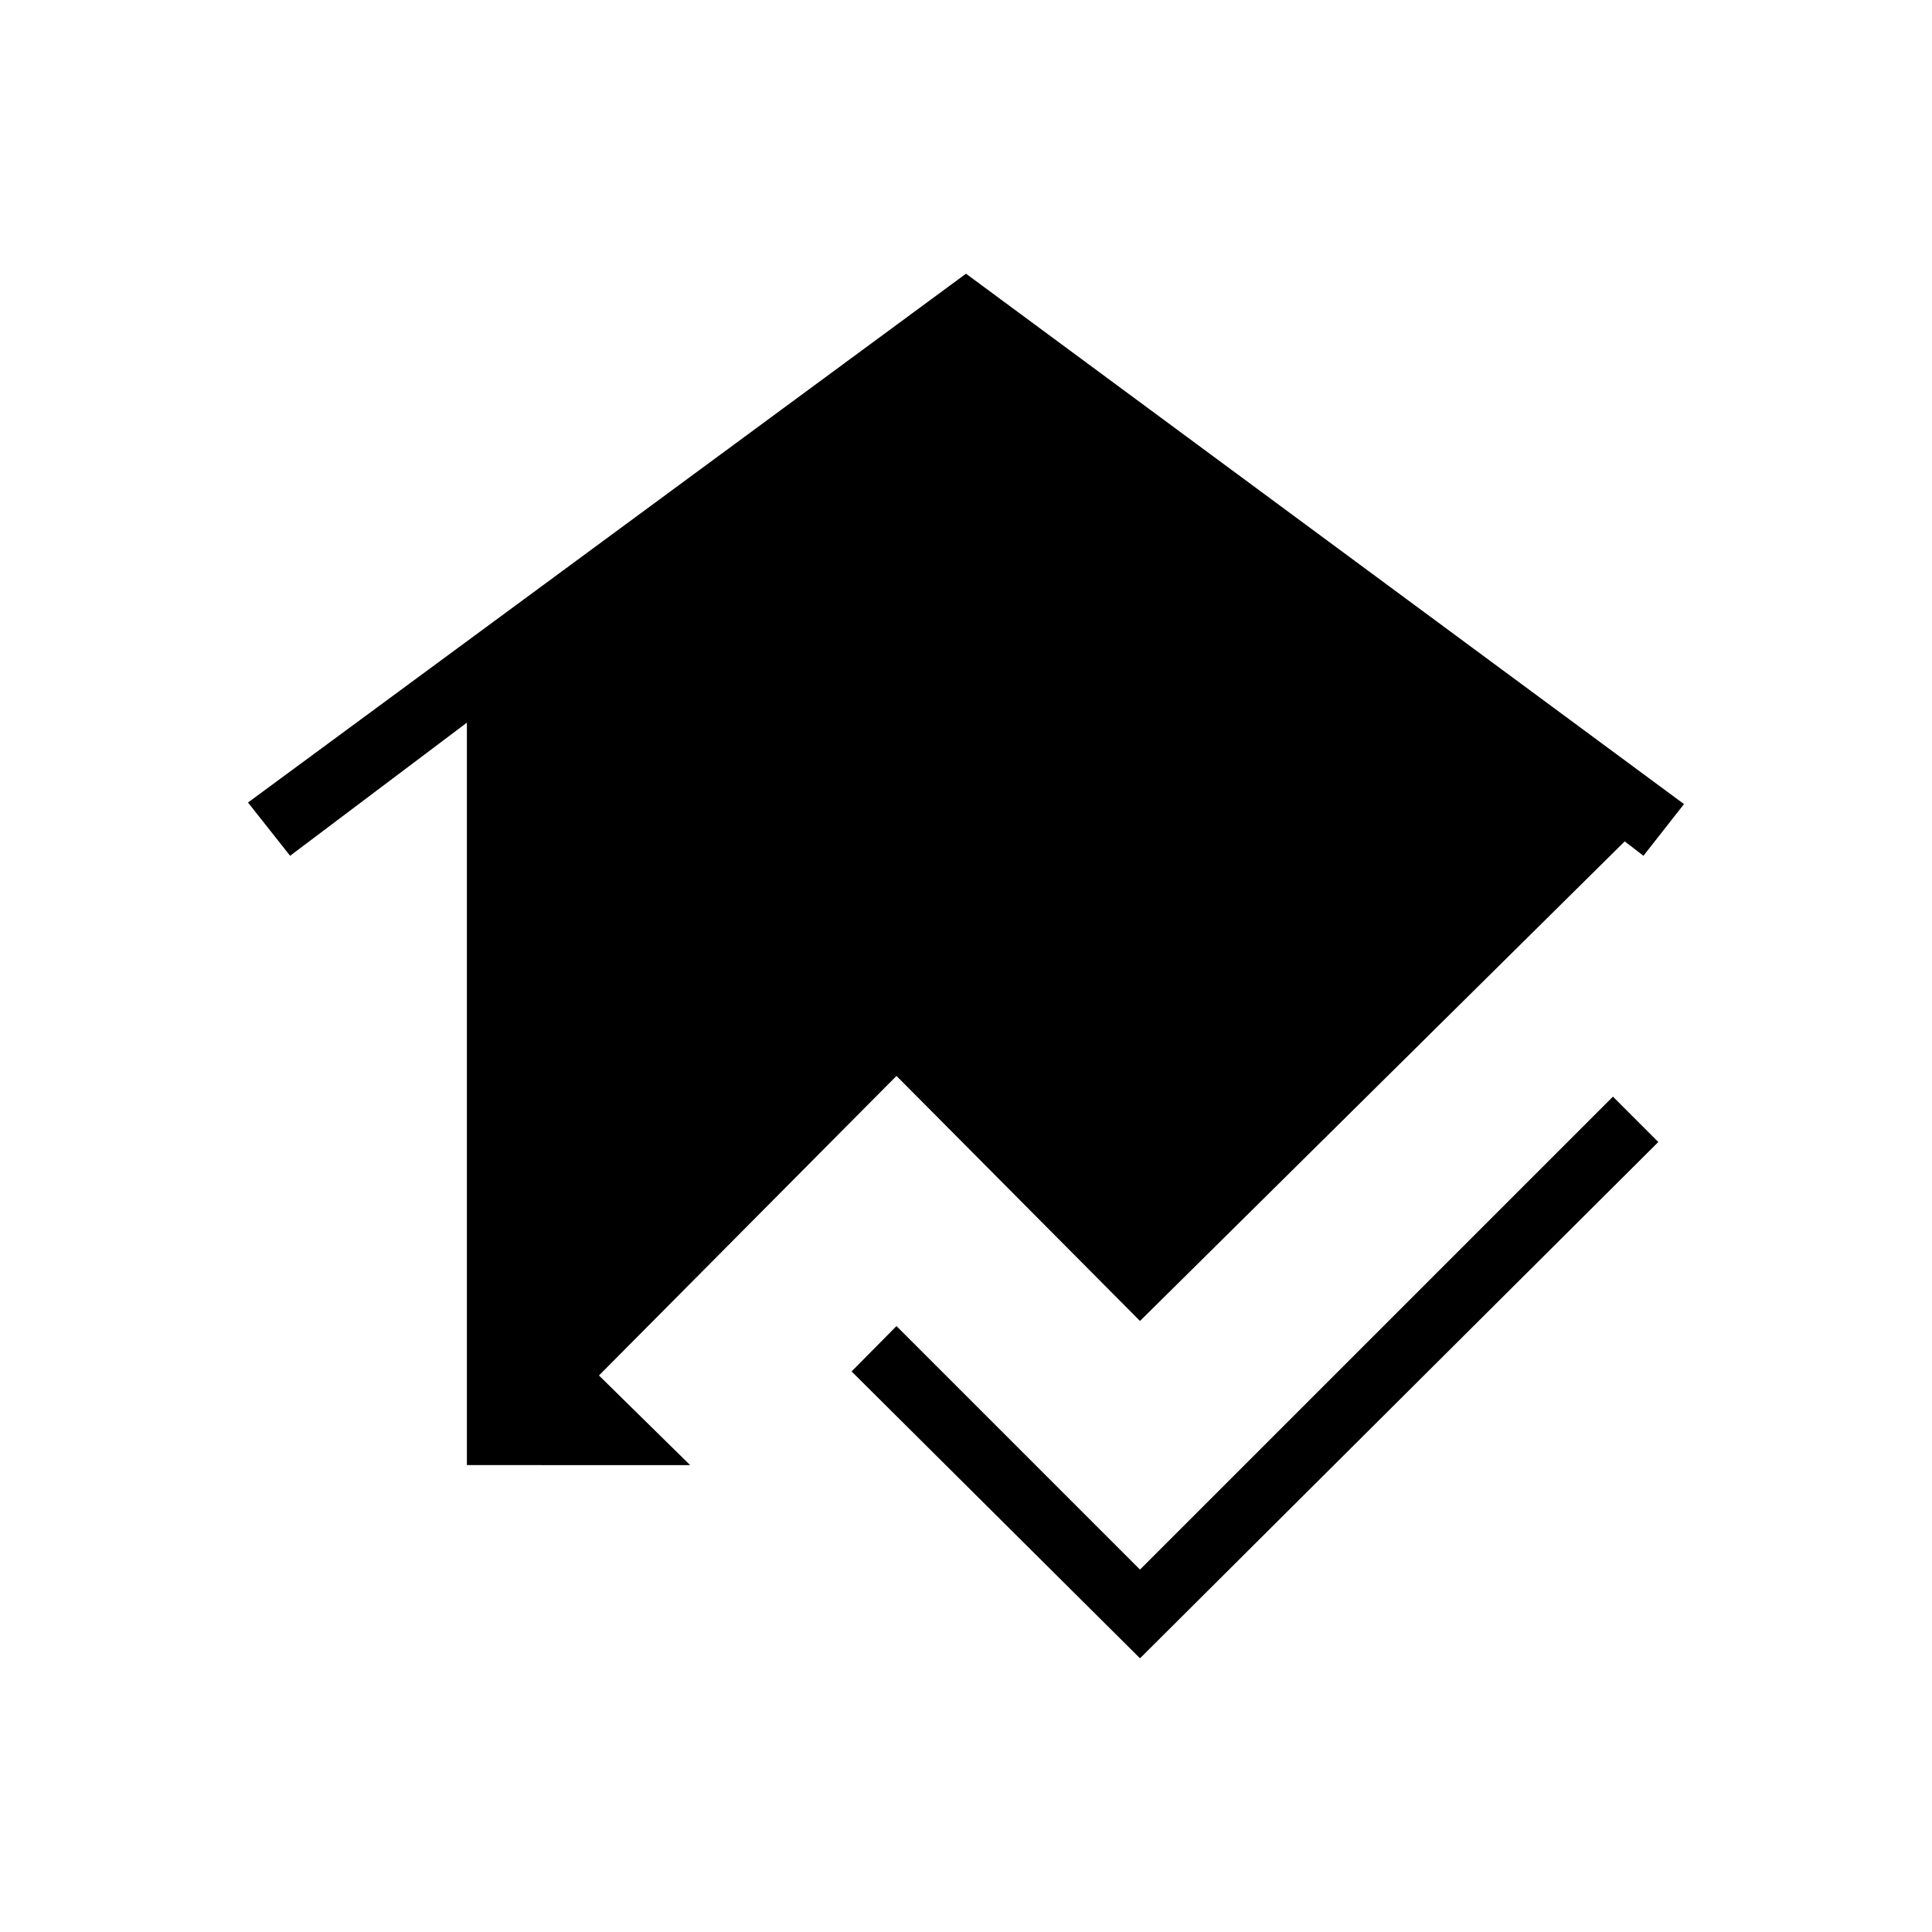 <svg xmlns="http://www.w3.org/2000/svg" height="20" viewBox="0 -960 960 960" width="20"><path d="M566.46-136 423.15-278.54l22.31-22.54 121 121 235-235L824-392.54 566.46-136ZM232-232v-368.92l-87.85 66.15-20.92-26.46L480-824l356.77 263.54-20.15 25.69-9.31-7.15-240.85 238.3-121-121.76-147.84 148.84 45.3 44.54H232Z"/></svg>